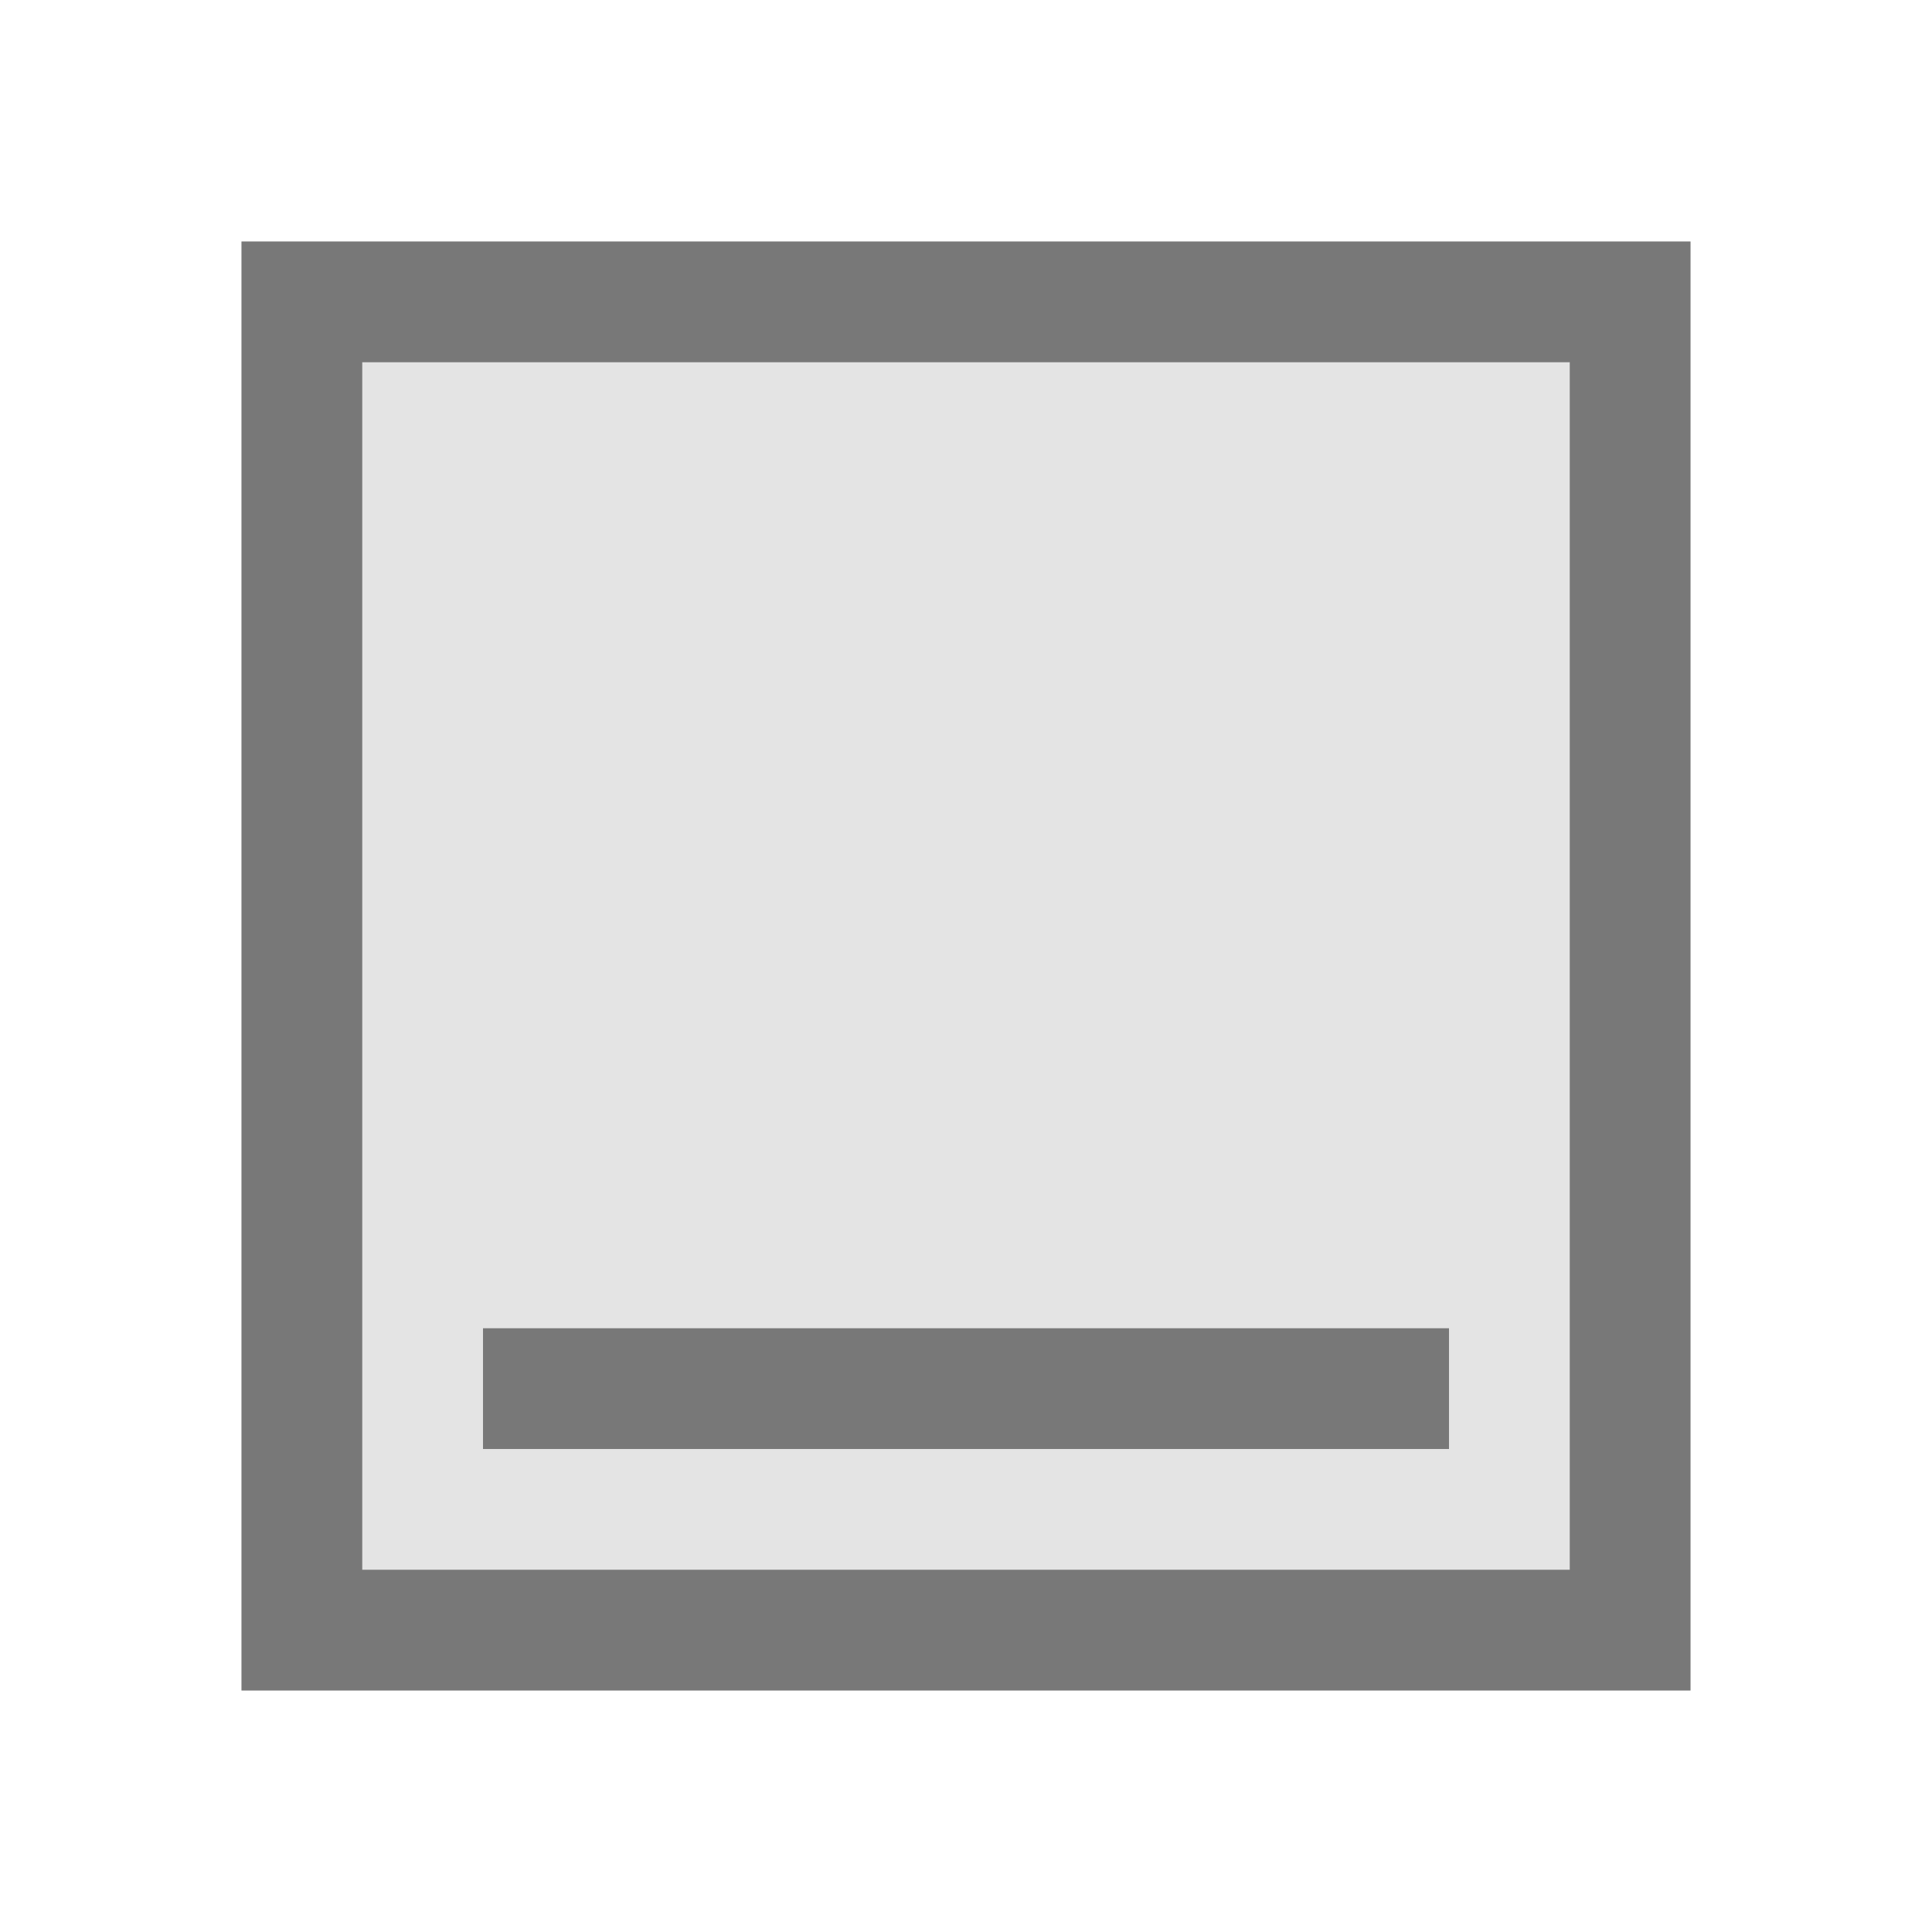 <?xml version="1.0" encoding="UTF-8" standalone="no"?>

<svg

   xmlns:dc="http://purl.org/dc/elements/1.1/"

   xmlns:cc="http://creativecommons.org/ns#"

   xmlns:rdf="http://www.w3.org/1999/02/22-rdf-syntax-ns#"

   xmlns:svg="http://www.w3.org/2000/svg"

   xmlns="http://www.w3.org/2000/svg"

   xmlns:sodipodi="http://sodipodi.sourceforge.net/DTD/sodipodi-0.dtd"

   xmlns:inkscape="http://www.inkscape.org/namespaces/inkscape"

   inkscape:version="1.0rc1 (09960d6, 2020-04-09)"

   sodipodi:docname="desktop.svg"

   id="svg6"

   version="1.1"

   viewBox="0 0 16 16">


  <sodipodi:namedview

     inkscape:current-layer="svg6"

     inkscape:cy="8"

     inkscape:cx="8"

     inkscape:zoom="44.6875"

     showgrid="false"

     id="namedview8"

     inkscape:window-height="480"

     inkscape:window-width="640"

     inkscape:pageshadow="2"

     inkscape:pageopacity="0"

     guidetolerance="10"

     gridtolerance="10"

     objecttolerance="10"

     borderopacity="1"

     bordercolor="#666666"

     pagecolor="#ffffff" />

  <defs

     style=""

     fill="#787878"

     color="#787878"

     id="defs3051">

    <style

       id="current-color-scheme"

       type="text/css">

      .ColorScheme-Text {

        color:#232629;

      }

      </style>

  </defs>

  <rect

     y="2"

     x="2"

     height="12"

     width="12"

     id="rect835"

     style="fill:#787878;fill-rule:evenodd;stroke-width:1.106;fill-opacity:1;opacity:0.2" />

  <path

     style=""

     id="path4"

     fill="#787878"

     color="#787878"

     class="ColorScheme-Text"

     d="M 2 2 L 2 14 L 14 14 L 14 2 L 2 2 z M 3 3 L 13 3 L 13 12 L 13 13 L 3 13 L 3 12 L 3 3 z M 4 11 L 4 12 L 12 12 L 12 11 L 4 11 z " />

</svg>

